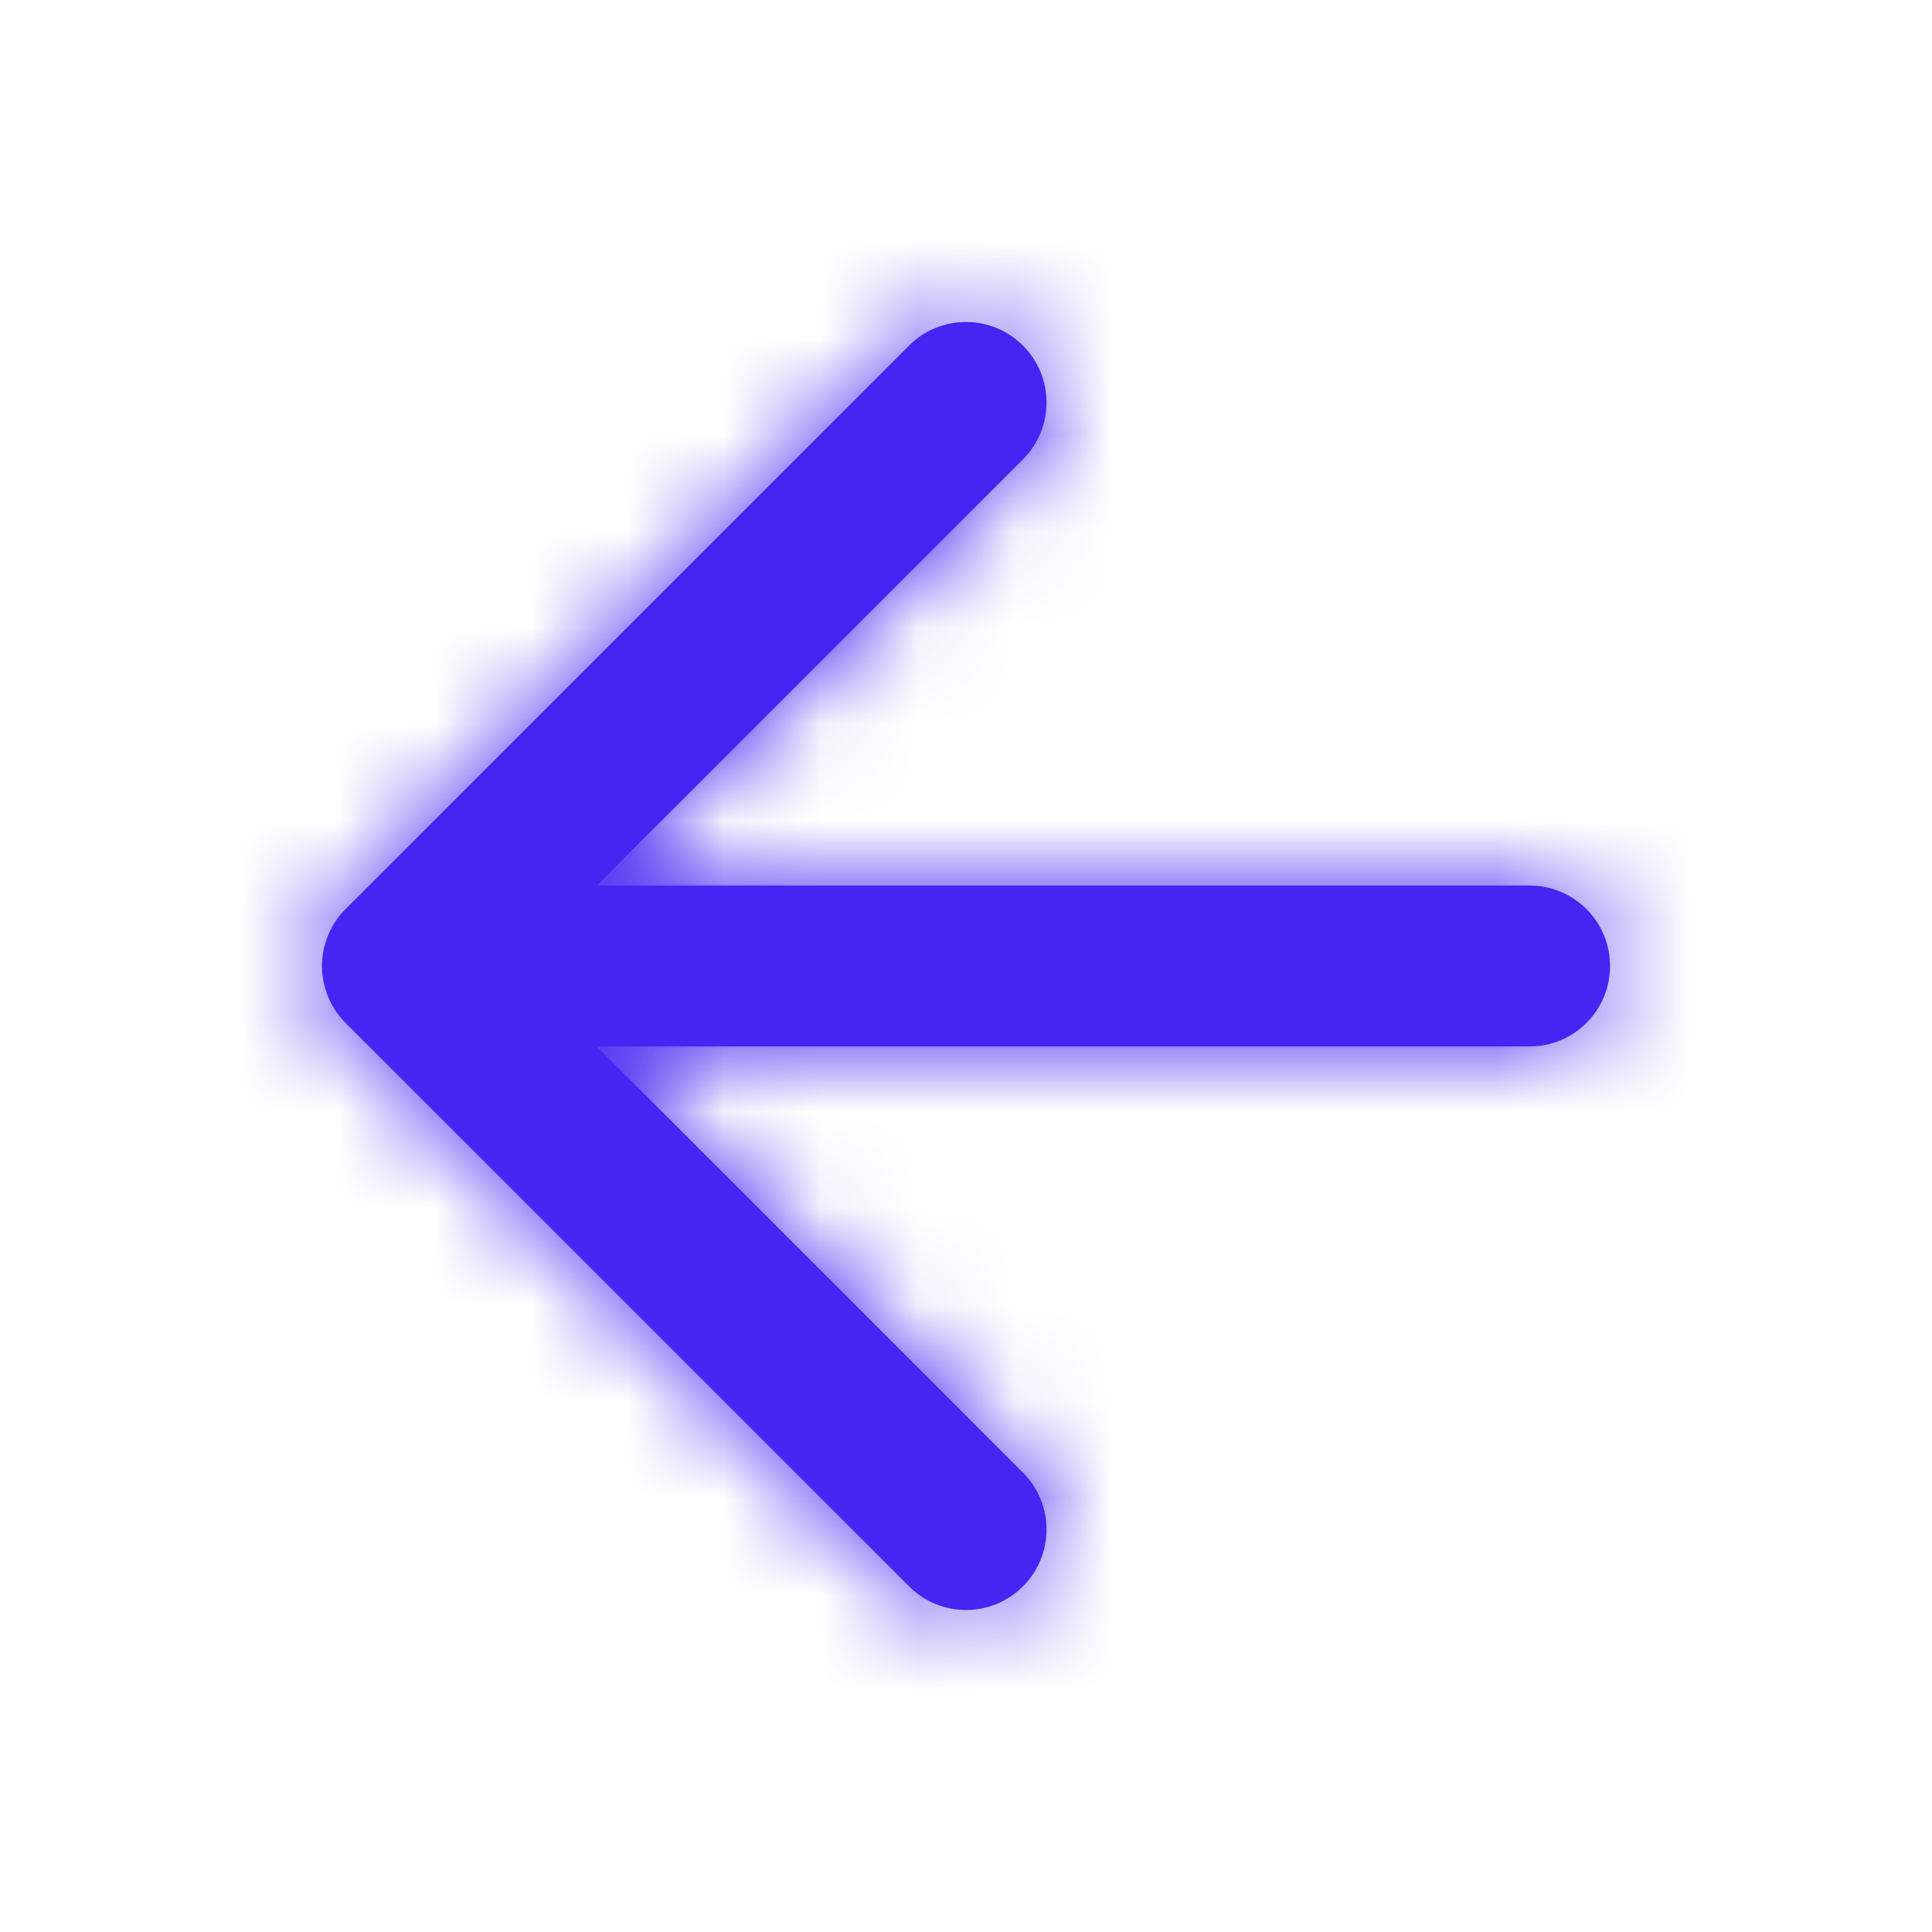 <svg width="20" height="20" viewBox="0 0 20 20" fill="none" xmlns="http://www.w3.org/2000/svg">
<path fill-rule="evenodd" clip-rule="evenodd" d="M6.178 9.167H15.833C16.294 9.167 16.667 9.54 16.667 10C16.667 10.46 16.294 10.833 15.833 10.833H6.178L10.589 15.244C10.915 15.569 10.915 16.097 10.589 16.422C10.264 16.748 9.736 16.748 9.411 16.422L3.578 10.59C3.575 10.587 3.572 10.583 3.568 10.58C3.493 10.502 3.436 10.414 3.397 10.319C3.356 10.221 3.333 10.113 3.333 10C3.333 9.887 3.356 9.779 3.397 9.681C3.437 9.583 3.497 9.491 3.577 9.411L9.411 3.577C9.736 3.252 10.264 3.252 10.589 3.577C10.915 3.903 10.915 4.43 10.589 4.756L6.178 9.167Z" fill="#4624F1"/>
<mask id="mask0" mask-type="alpha" maskUnits="userSpaceOnUse" x="3" y="3" width="14" height="14">
<path fill-rule="evenodd" clip-rule="evenodd" d="M6.178 9.167H15.833C16.294 9.167 16.667 9.54 16.667 10C16.667 10.46 16.294 10.833 15.833 10.833H6.178L10.589 15.244C10.915 15.569 10.915 16.097 10.589 16.422C10.264 16.748 9.736 16.748 9.411 16.422L3.578 10.59C3.575 10.587 3.572 10.583 3.568 10.58C3.493 10.502 3.436 10.414 3.397 10.319C3.356 10.221 3.333 10.113 3.333 10C3.333 9.887 3.356 9.779 3.397 9.681C3.437 9.583 3.497 9.491 3.577 9.411L9.411 3.577C9.736 3.252 10.264 3.252 10.589 3.577C10.915 3.903 10.915 4.43 10.589 4.756L6.178 9.167Z" fill="white"/>
</mask>
<g mask="url(#mask0)">
<rect width="20" height="20" fill="#4624F1"/>
</g>
</svg>
